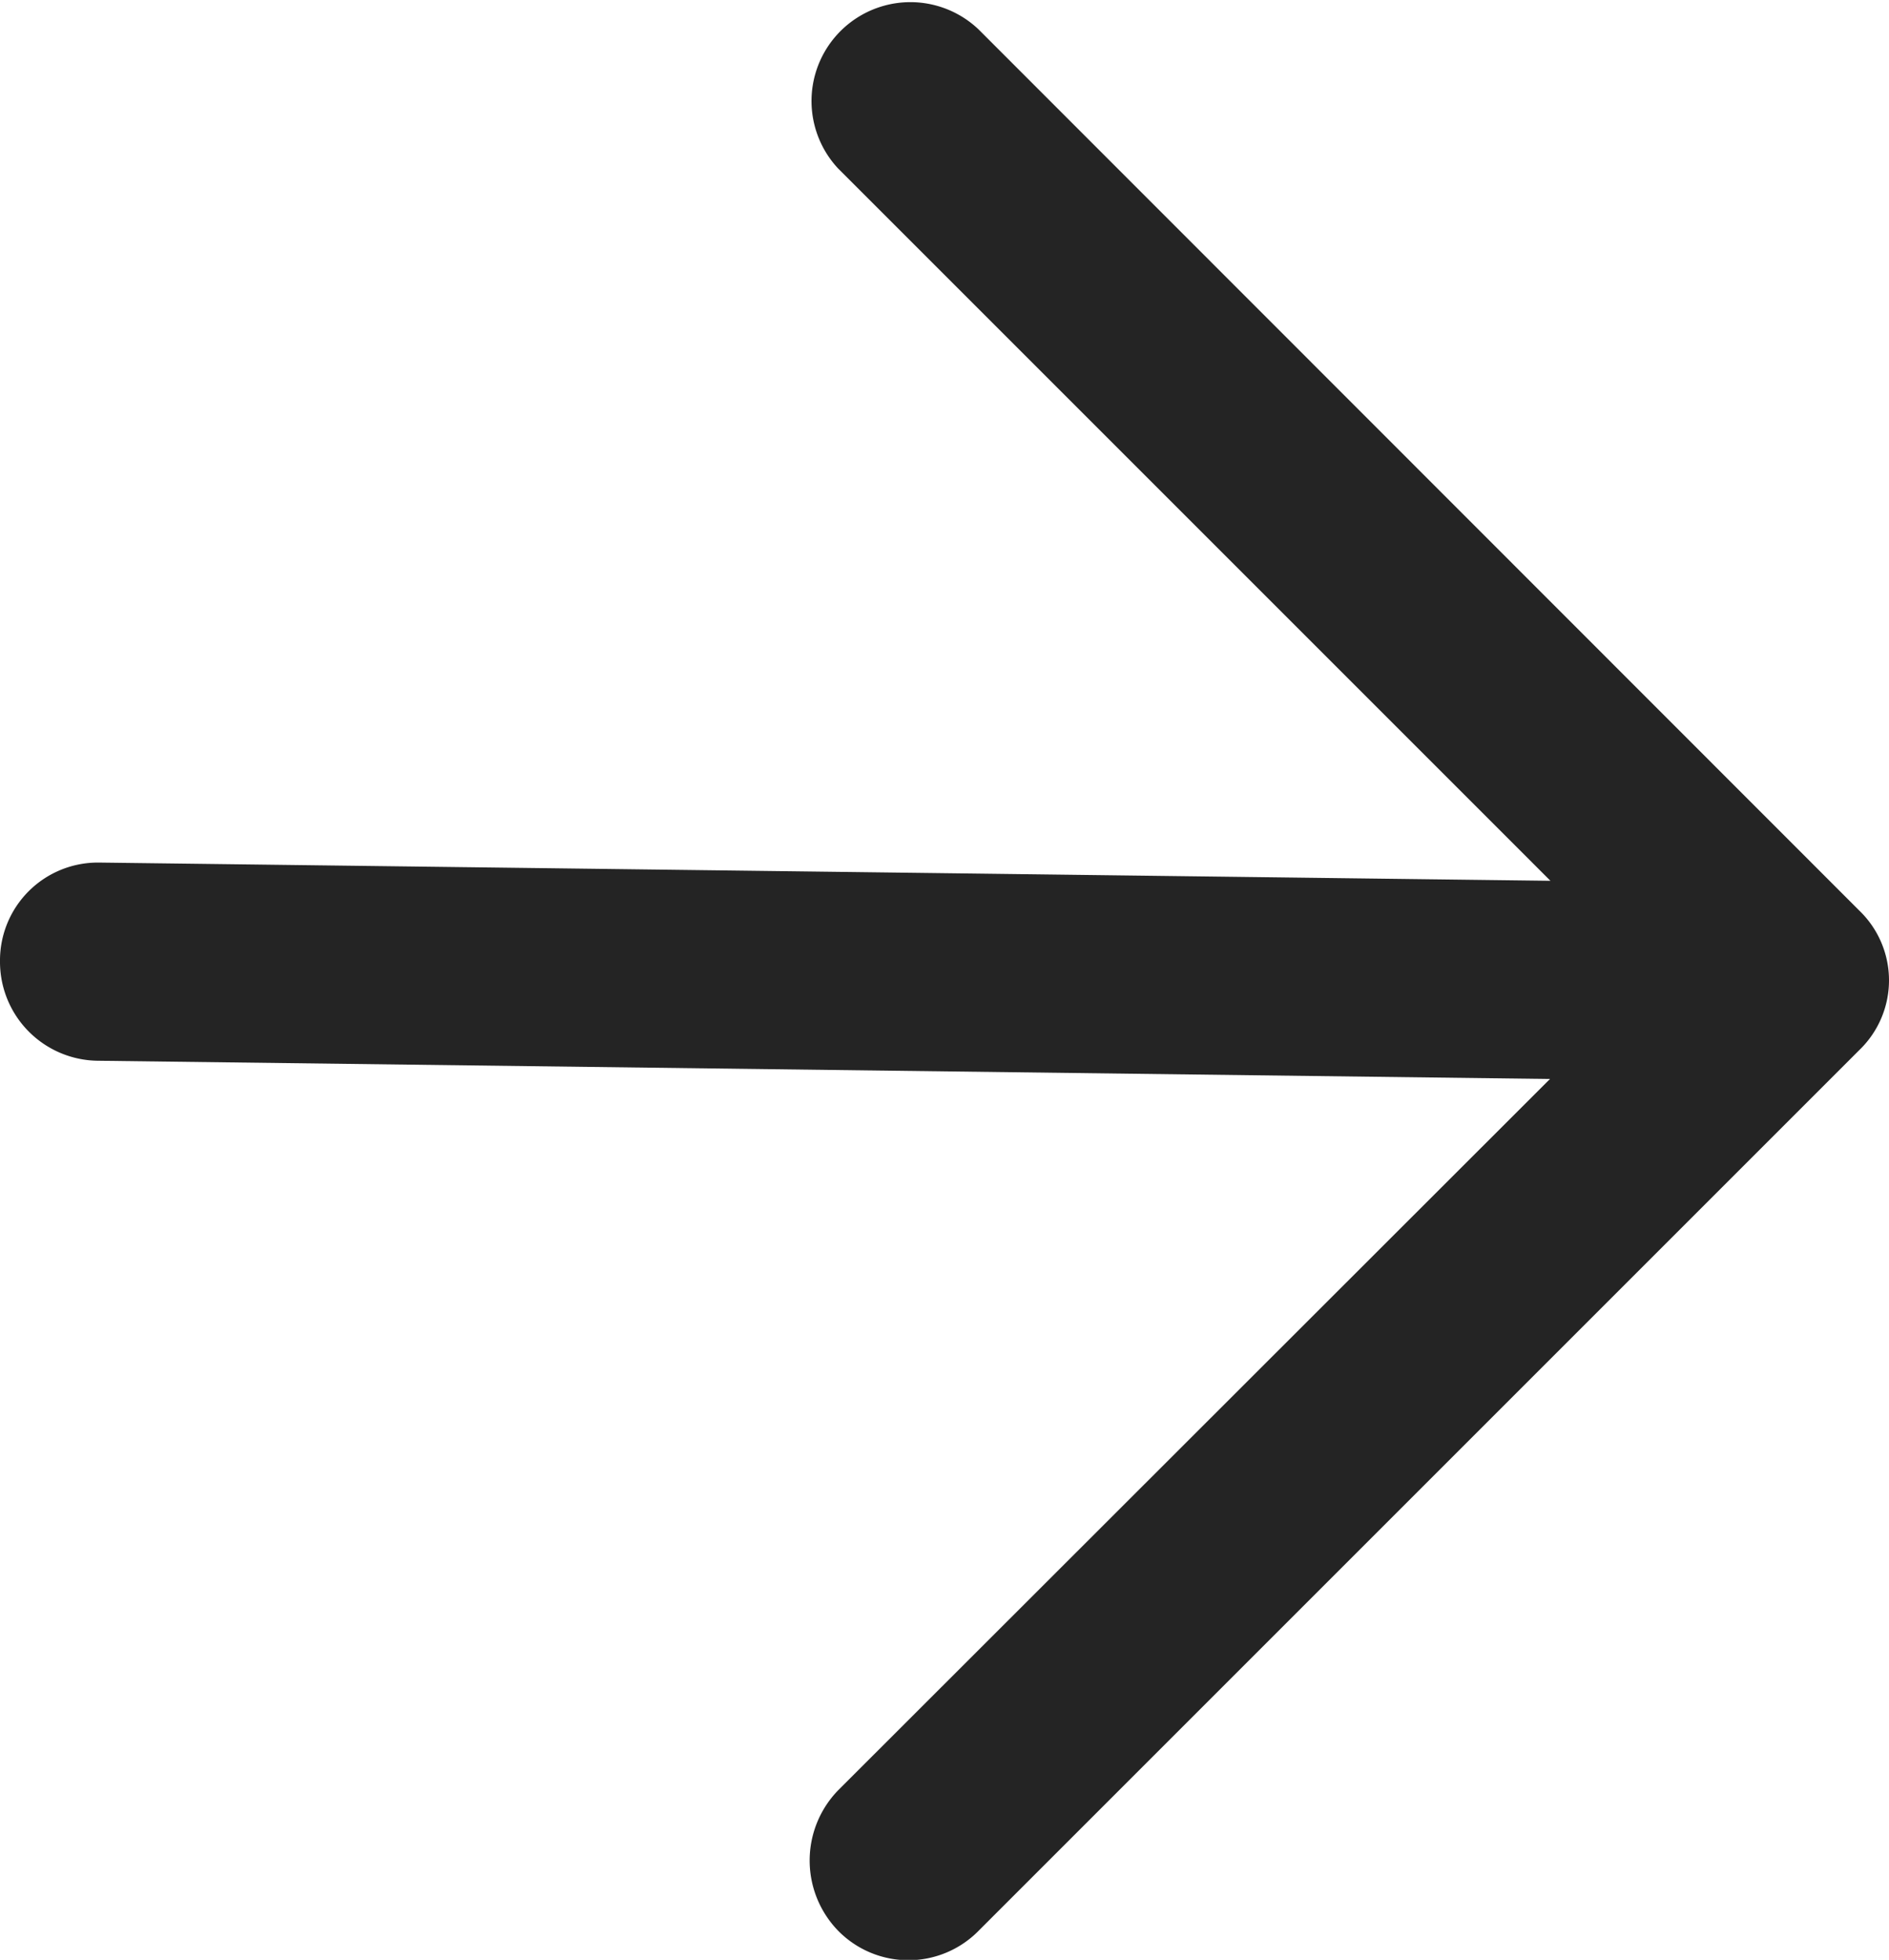 <svg xmlns="http://www.w3.org/2000/svg" width="21.341" height="22.142" viewBox="0 0 21.341 22.142"><path d="M11.056,5.007A1.117,1.117,0,0,0,9.469,6.578l8.047,8.047-16.4-.206A1.106,1.106,0,0,0,0,15.531a1.118,1.118,0,0,0,1.111,1.127l16.4.206L9.469,24.9a1.139,1.139,0,0,0,0,1.587,1.112,1.112,0,0,0,1.587,0l9.952-9.952a1.093,1.093,0,0,0,0-1.571Z" transform="translate(0 -4.674)" fill="#242424"/></svg>